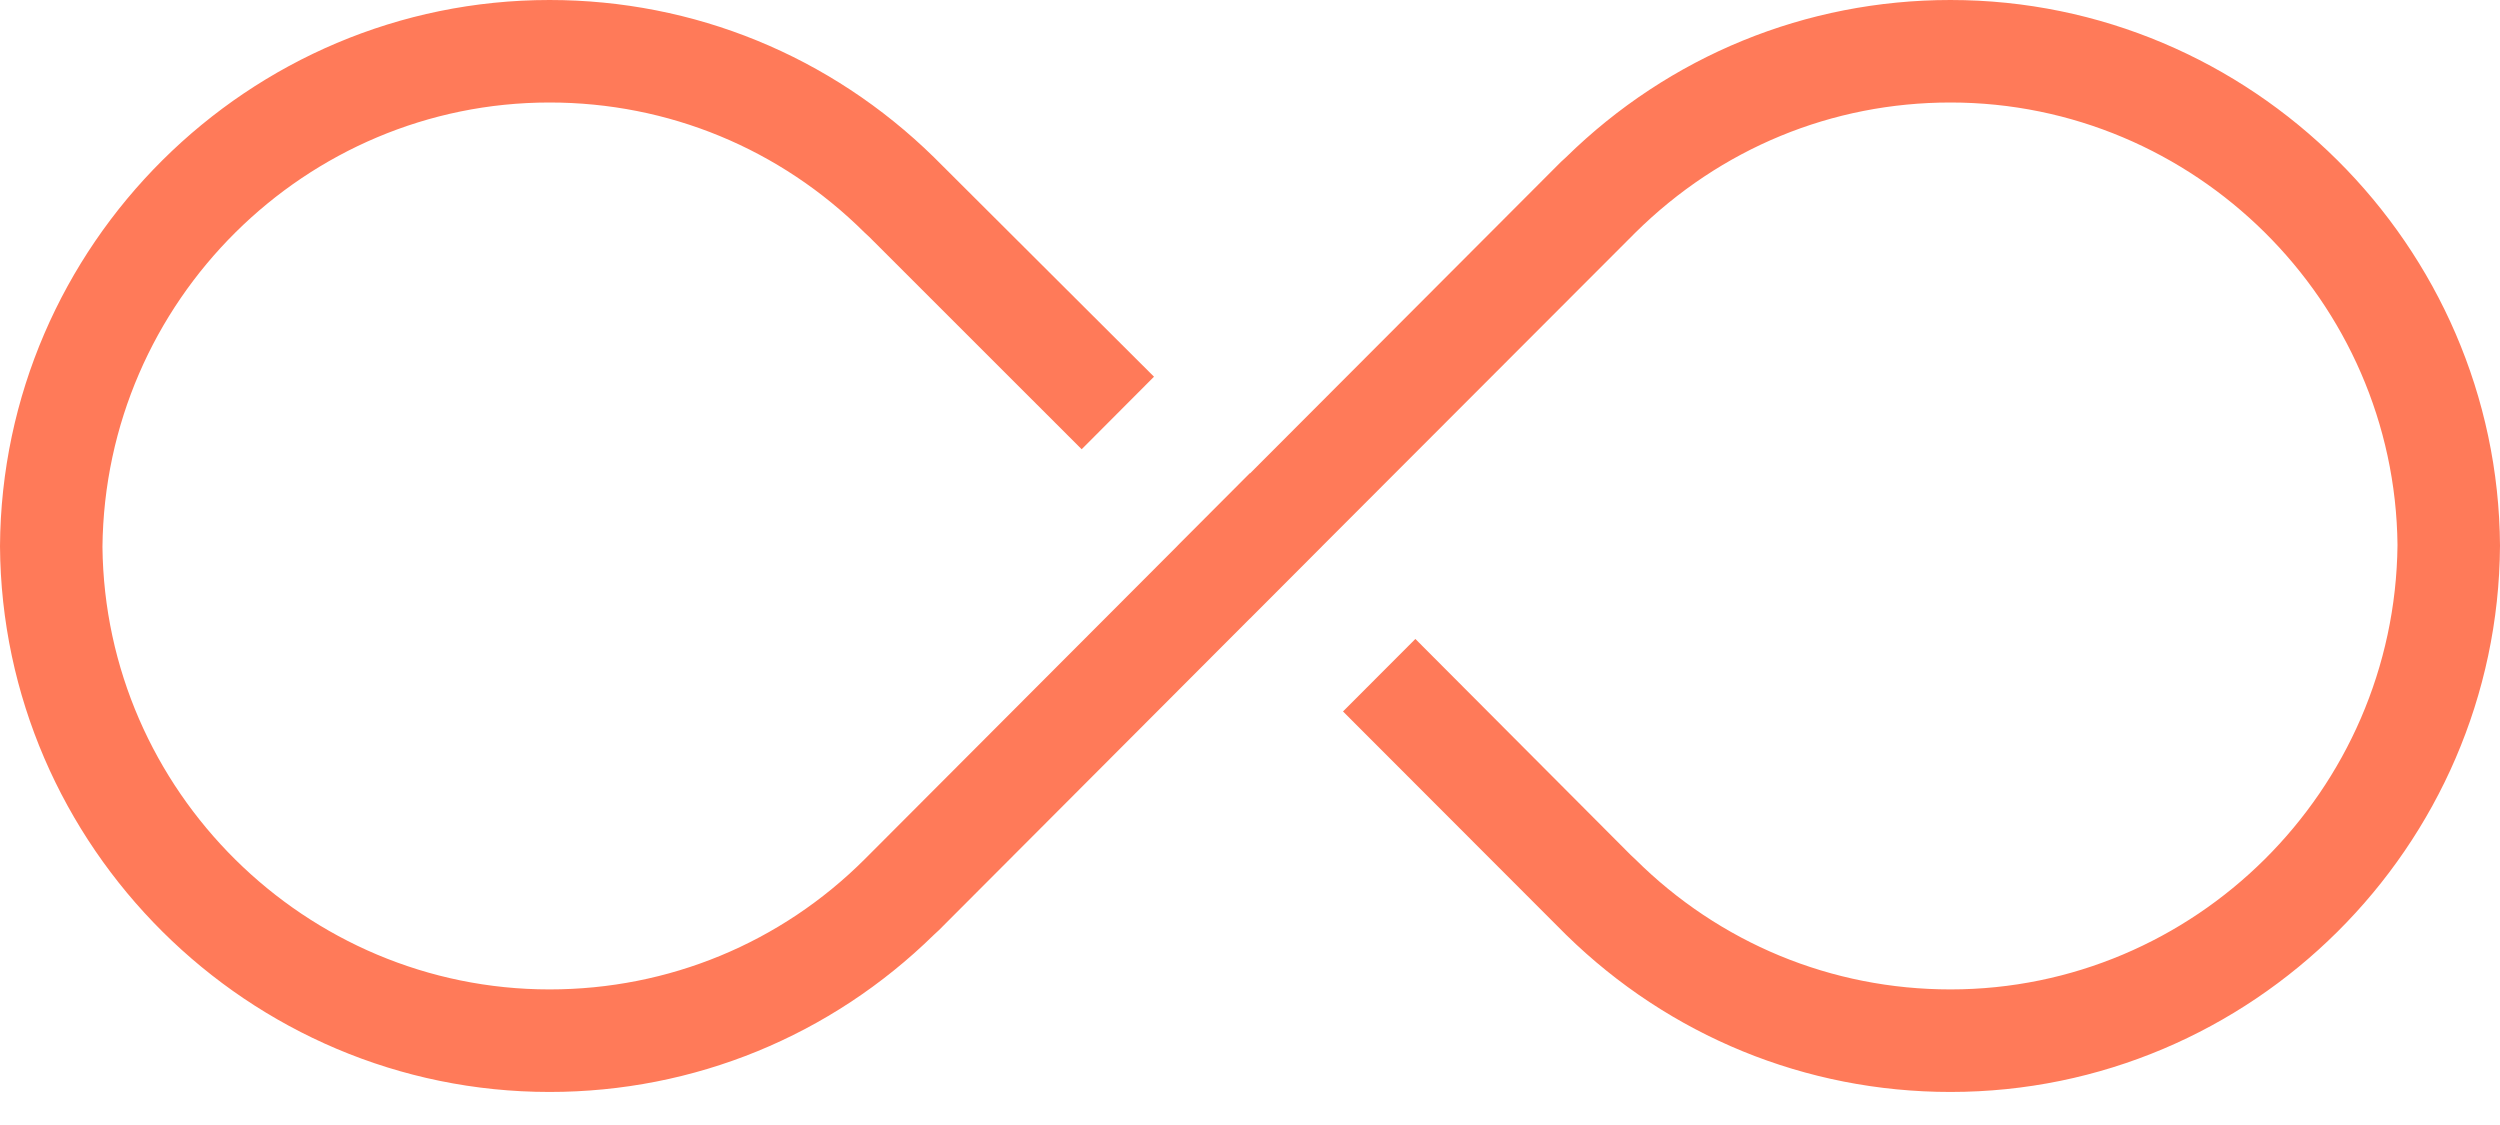 <?xml version="1.0" encoding="UTF-8"?>
<svg width="60px" height="27px" viewBox="0 0 60 27" version="1.1" xmlns="http://www.w3.org/2000/svg" xmlns:xlink="http://www.w3.org/1999/xlink">
    <!-- Generator: Sketch 46.2 (44496) - http://www.bohemiancoding.com/sketch -->
    <title>Page 1</title>
    <desc>Created with Sketch.</desc>
    <defs></defs>
    <g id="Page-1" stroke="none" stroke-width="1" fill="none" fill-rule="evenodd">
        <g id="CRM-Free" transform="translate(-922, -1395)" fill="#FF7A59">
            <g id="Usage" transform="translate(642, 1298)">
                <g id="Group-35-Copy" transform="translate(217, 44)">
                    <path d="M109.811,53 C106.341,53 103.065,54.341 100.582,56.776 L100.46,56.888 L93.001,64.361 L92.997,64.356 L91.263,66.094 L91.264,66.095 L83.755,73.619 C81.741,75.632 79.049,76.746 76.188,76.746 C70.332,76.746 65.519,71.983 65.459,66.125 C65.519,60.222 70.332,55.46 76.188,55.46 C79.038,55.46 81.722,56.567 83.748,58.58 L83.864,58.688 L88.96,63.782 L90.696,62.041 L85.415,56.774 C82.933,54.341 79.656,53 76.188,53 C68.961,53 63.045,58.88 63,66.107 C63.045,73.317 68.961,79.207 76.188,79.207 C79.656,79.207 82.935,77.865 85.416,75.433 L85.536,75.322 L92.999,67.844 L92.999,67.846 L94.725,66.116 L94.724,66.116 L102.249,58.583 C104.298,56.558 106.971,55.46 109.811,55.46 C115.666,55.46 120.48,60.222 120.54,66.08 C120.48,71.983 115.666,76.746 109.811,76.746 C106.959,76.746 104.272,75.636 102.245,73.621 L102.136,73.519 L96.969,68.335 L95.232,70.075 L100.584,75.433 C103.067,77.865 106.343,79.207 109.811,79.207 C117.036,79.207 122.954,73.326 123,66.098 C122.954,58.889 117.036,53 109.811,53 L109.811,53 Z" id="Page-1"></path>
                </g>
            </g>
        </g>
    </g>
</svg>